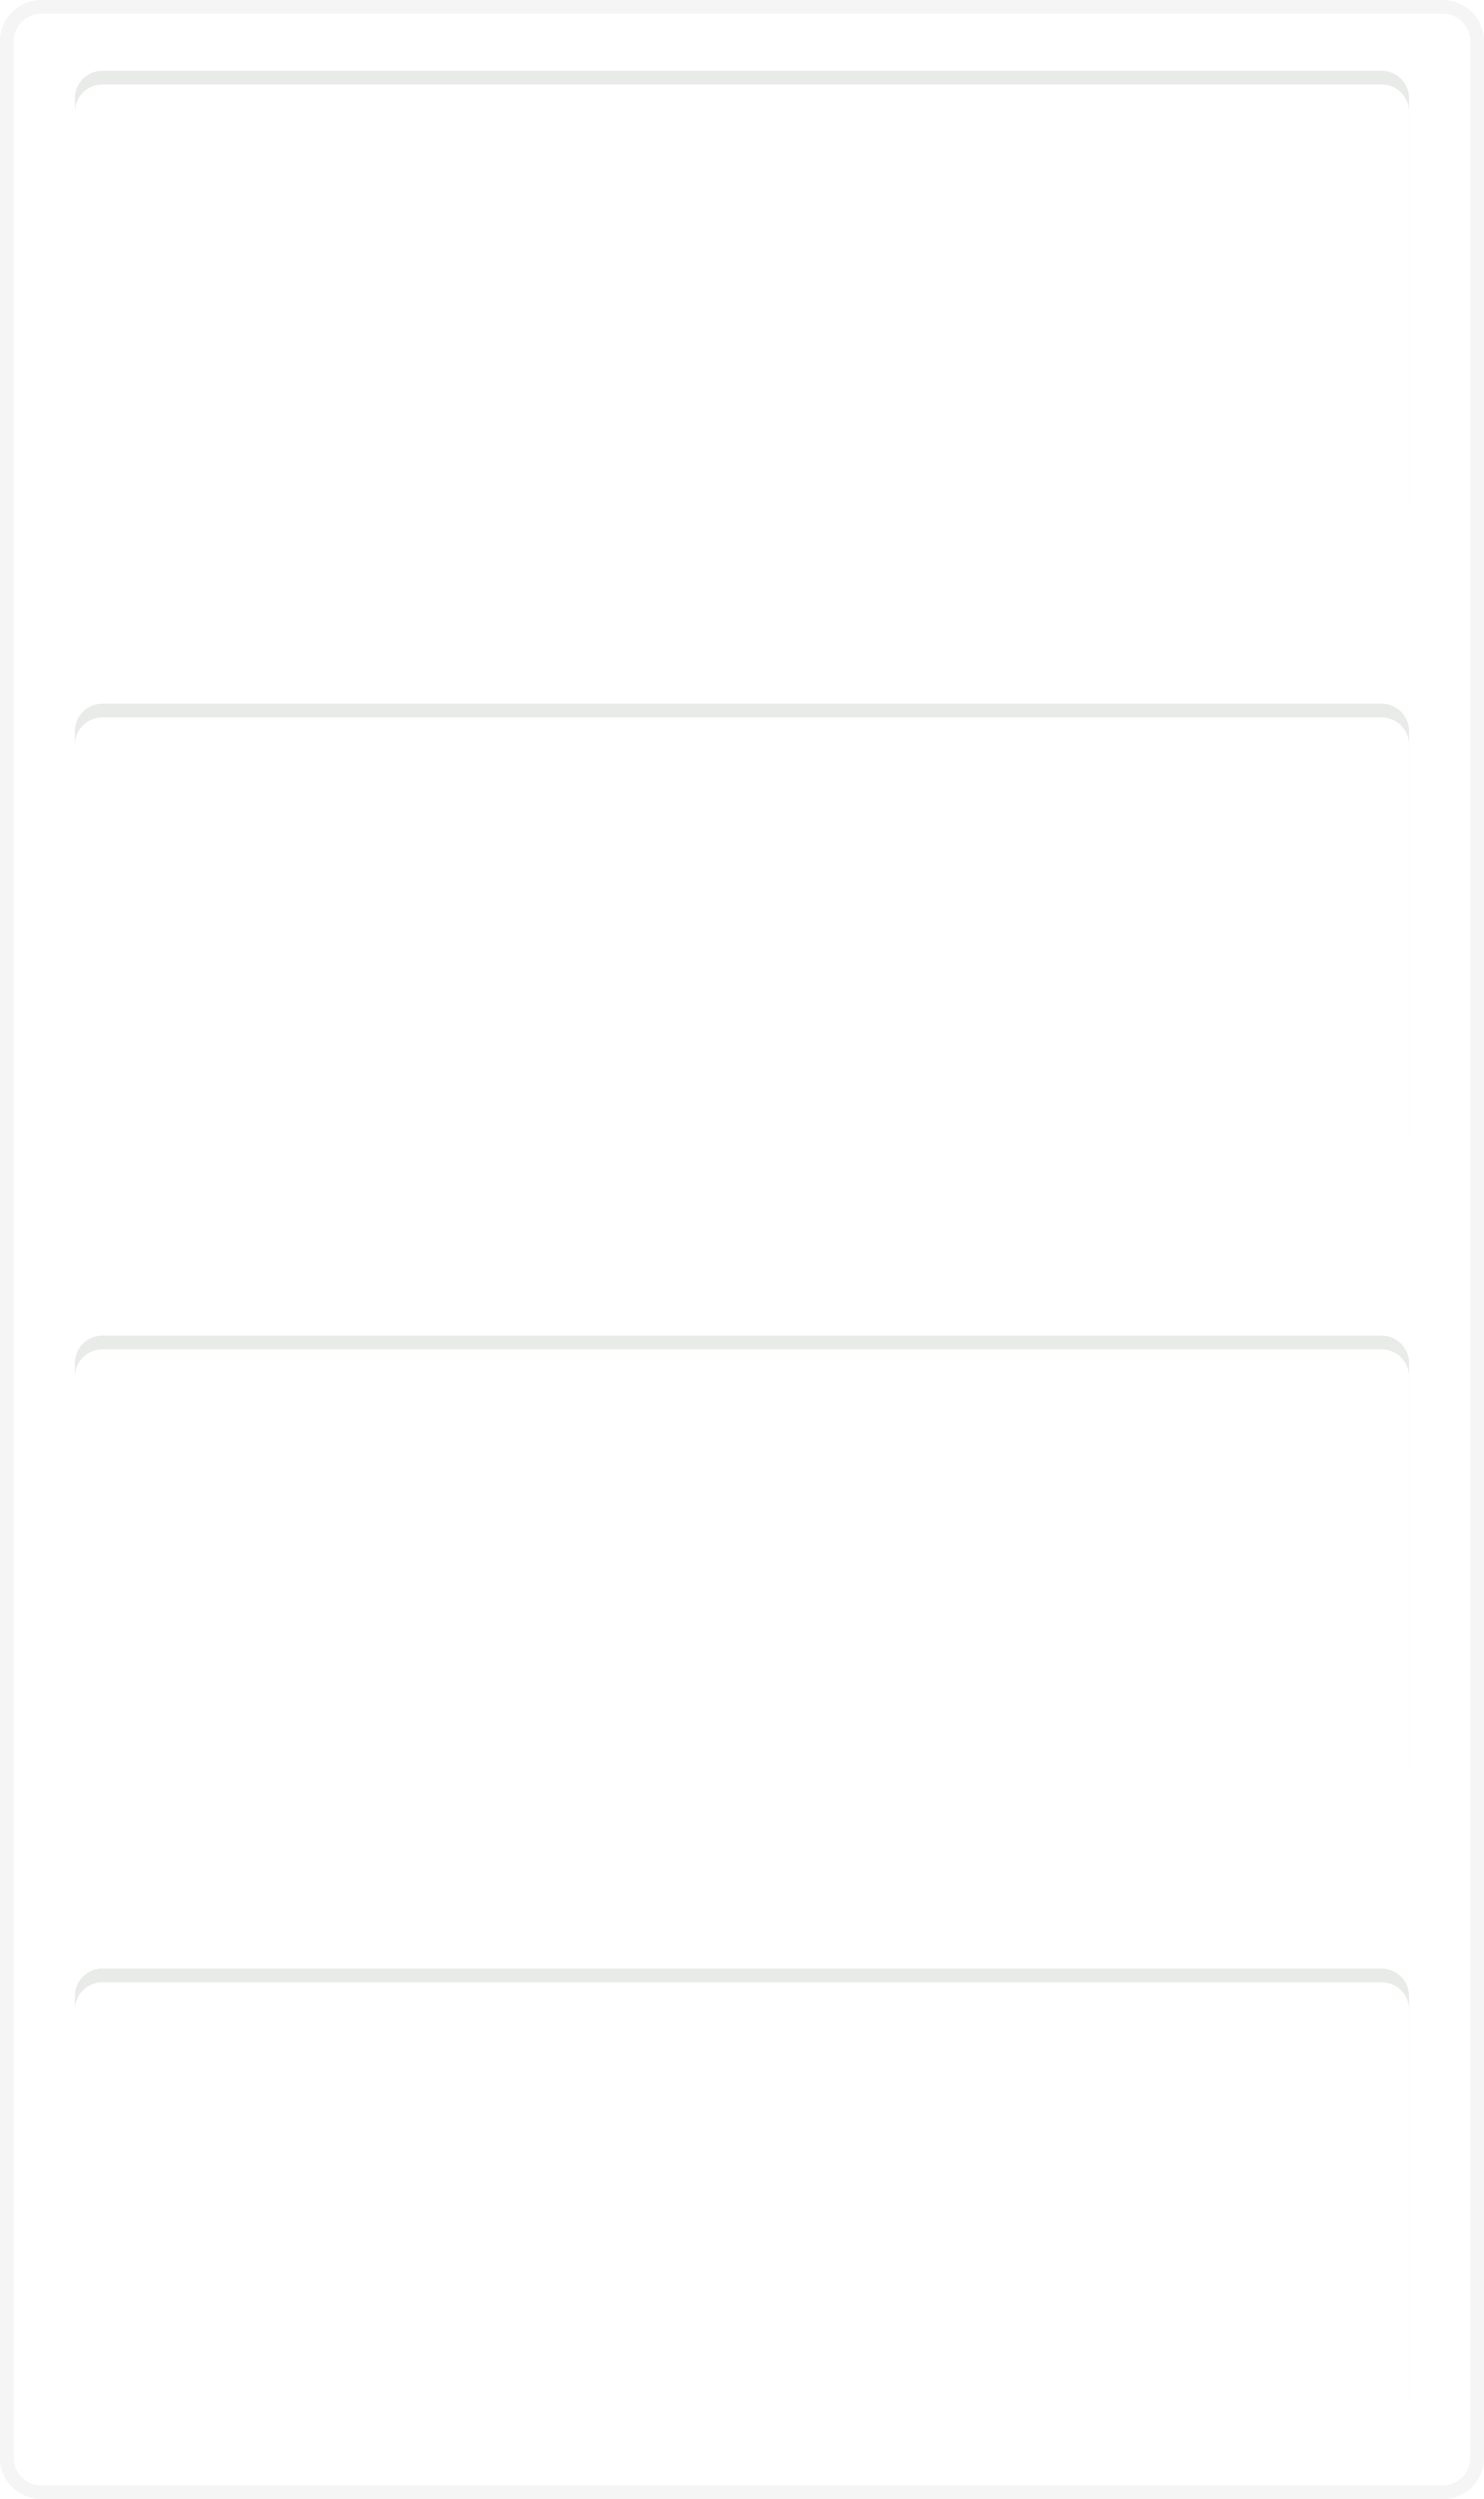 <svg xmlns="http://www.w3.org/2000/svg" xmlns:xlink="http://www.w3.org/1999/xlink" width="108" height="181.709" viewBox="0 0 108 181.709">
  <defs>
    <filter id="Path_627">
      <feOffset dy="1" input="SourceAlpha"/>
      <feGaussianBlur stdDeviation="1.5" result="blur"/>
      <feFlood flood-opacity="0.161" result="color"/>
      <feComposite operator="out" in="SourceGraphic" in2="blur"/>
      <feComposite operator="in" in="color"/>
      <feComposite operator="in" in2="SourceGraphic"/>
    </filter>
    <filter id="Path_627-2">
      <feOffset dy="1" input="SourceAlpha"/>
      <feGaussianBlur stdDeviation="1.5" result="blur-2"/>
      <feFlood flood-opacity="0.161" result="color-2"/>
      <feComposite operator="out" in="SourceGraphic" in2="blur-2"/>
      <feComposite operator="in" in="color-2"/>
      <feComposite operator="in" in2="SourceGraphic"/>
    </filter>
    <filter id="Path_627-3">
      <feOffset dy="1" input="SourceAlpha"/>
      <feGaussianBlur stdDeviation="1.5" result="blur-3"/>
      <feFlood flood-opacity="0.161" result="color-3"/>
      <feComposite operator="out" in="SourceGraphic" in2="blur-3"/>
      <feComposite operator="in" in="color-3"/>
      <feComposite operator="in" in2="SourceGraphic"/>
    </filter>
    <filter id="Path_627-4">
      <feOffset dy="1" input="SourceAlpha"/>
      <feGaussianBlur stdDeviation="1.5" result="blur-4"/>
      <feFlood flood-opacity="0.161" result="color-4"/>
      <feComposite operator="out" in="SourceGraphic" in2="blur-4"/>
      <feComposite operator="in" in="color-4"/>
      <feComposite operator="in" in2="SourceGraphic"/>
    </filter>
  </defs>
  <g id="_4" data-name="4" transform="translate(-14254 -7998.649)">
    <g id="Group_496" data-name="Group 496" transform="translate(14254 7998.649)">
      <g id="Group_700" data-name="Group 700">
        <g id="Path_628" data-name="Path 628">
          <path id="Path_681" data-name="Path 681" d="M105,181.209H3a2.5,2.5,0,0,1-2.5-2.5V3A2.5,2.5,0,0,1,3,.5H105A2.5,2.5,0,0,1,107.5,3V178.709A2.5,2.5,0,0,1,105,181.209Z" transform="translate(0 0)" fill="#fff"/>
          <path id="Path_682" data-name="Path 682" d="M105,180.709a2,2,0,0,0,2-2V3a2,2,0,0,0-2-2H3A2,2,0,0,0,1,3V178.709a2,2,0,0,0,2,2H105m0,1H3a3,3,0,0,1-3-3V3A3,3,0,0,1,3,0H105a3,3,0,0,1,3,3V178.709A3,3,0,0,1,105,181.709Z" transform="translate(0 0)" fill="#fff"/>
        </g>
        <g id="Path_628-2" data-name="Path 628">
          <path id="Path_683" data-name="Path 683" d="M105,181.209H3a2.5,2.5,0,0,1-2.5-2.5V3A2.5,2.5,0,0,1,3,.5H105A2.5,2.5,0,0,1,107.5,3V178.709A2.5,2.5,0,0,1,105,181.209Z" transform="translate(0 0)" fill="none"/>
          <path id="Path_684" data-name="Path 684" d="M105,180.709a2,2,0,0,0,2-2V3a2,2,0,0,0-2-2H3A2,2,0,0,0,1,3V178.709a2,2,0,0,0,2,2H105m0,1H3a3,3,0,0,1-3-3V3A3,3,0,0,1,3,0H105a3,3,0,0,1,3,3V178.709A3,3,0,0,1,105,181.709Z" transform="translate(0 0)" fill="#f5f5f5"/>
        </g>
      </g>
      <g data-type="innerShadowGroup">
        <path id="Path_627-5" data-name="Path 627" d="M2,33.425H95.1a2,2,0,0,0,2-2V2a2,2,0,0,0-2-2H2A2,2,0,0,0,0,2V31.425A2,2,0,0,0,2,33.425Z" transform="translate(5.449 5.142)" fill="#e9ebe9"/>
        <g transform="matrix(1, 0, 0, 1, 0, 0)" filter="url(#Path_627)">
          <path id="Path_627-6" data-name="Path 627" d="M2,33.425H95.1a2,2,0,0,0,2-2V2a2,2,0,0,0-2-2H2A2,2,0,0,0,0,2V31.425A2,2,0,0,0,2,33.425Z" transform="translate(5.45 5.14)" fill="#fff"/>
        </g>
      </g>
    </g>
    <g id="Group_496-2" data-name="Group 496" transform="translate(14259.449 8049.792)">
      <g data-type="innerShadowGroup">
        <path id="Path_627-7" data-name="Path 627" d="M2,33.425H95.1a2,2,0,0,0,2-2V2a2,2,0,0,0-2-2H2A2,2,0,0,0,0,2V31.425A2,2,0,0,0,2,33.425Z" fill="#e9ebe9"/>
        <g transform="matrix(1, 0, 0, 1, -5.45, -51.14)" filter="url(#Path_627-2)">
          <path id="Path_627-8" data-name="Path 627" d="M2,33.425H95.1a2,2,0,0,0,2-2V2a2,2,0,0,0-2-2H2A2,2,0,0,0,0,2V31.425A2,2,0,0,0,2,33.425Z" transform="translate(5.45 51.14)" fill="#fff"/>
        </g>
      </g>
    </g>
    <g id="Group_496-3" data-name="Group 496" transform="translate(14259.449 8095.792)">
      <g data-type="innerShadowGroup">
        <path id="Path_627-9" data-name="Path 627" d="M2,33.425H95.1a2,2,0,0,0,2-2V2a2,2,0,0,0-2-2H2A2,2,0,0,0,0,2V31.425A2,2,0,0,0,2,33.425Z" fill="#e9ebe9"/>
        <g transform="matrix(1, 0, 0, 1, -5.45, -97.14)" filter="url(#Path_627-3)">
          <path id="Path_627-10" data-name="Path 627" d="M2,33.425H95.1a2,2,0,0,0,2-2V2a2,2,0,0,0-2-2H2A2,2,0,0,0,0,2V31.425A2,2,0,0,0,2,33.425Z" transform="translate(5.45 97.14)" fill="#fff"/>
        </g>
      </g>
    </g>
    <g id="Group_496-4" data-name="Group 496" transform="translate(14259.449 8141.792)">
      <g data-type="innerShadowGroup">
        <path id="Path_627-11" data-name="Path 627" d="M2,33.425H95.1a2,2,0,0,0,2-2V2a2,2,0,0,0-2-2H2A2,2,0,0,0,0,2V31.425A2,2,0,0,0,2,33.425Z" fill="#e9ebe9"/>
        <g transform="matrix(1, 0, 0, 1, -5.45, -143.14)" filter="url(#Path_627-4)">
          <path id="Path_627-12" data-name="Path 627" d="M2,33.425H95.1a2,2,0,0,0,2-2V2a2,2,0,0,0-2-2H2A2,2,0,0,0,0,2V31.425A2,2,0,0,0,2,33.425Z" transform="translate(5.45 143.14)" fill="#fff"/>
        </g>
      </g>
    </g>
  </g>
</svg>

